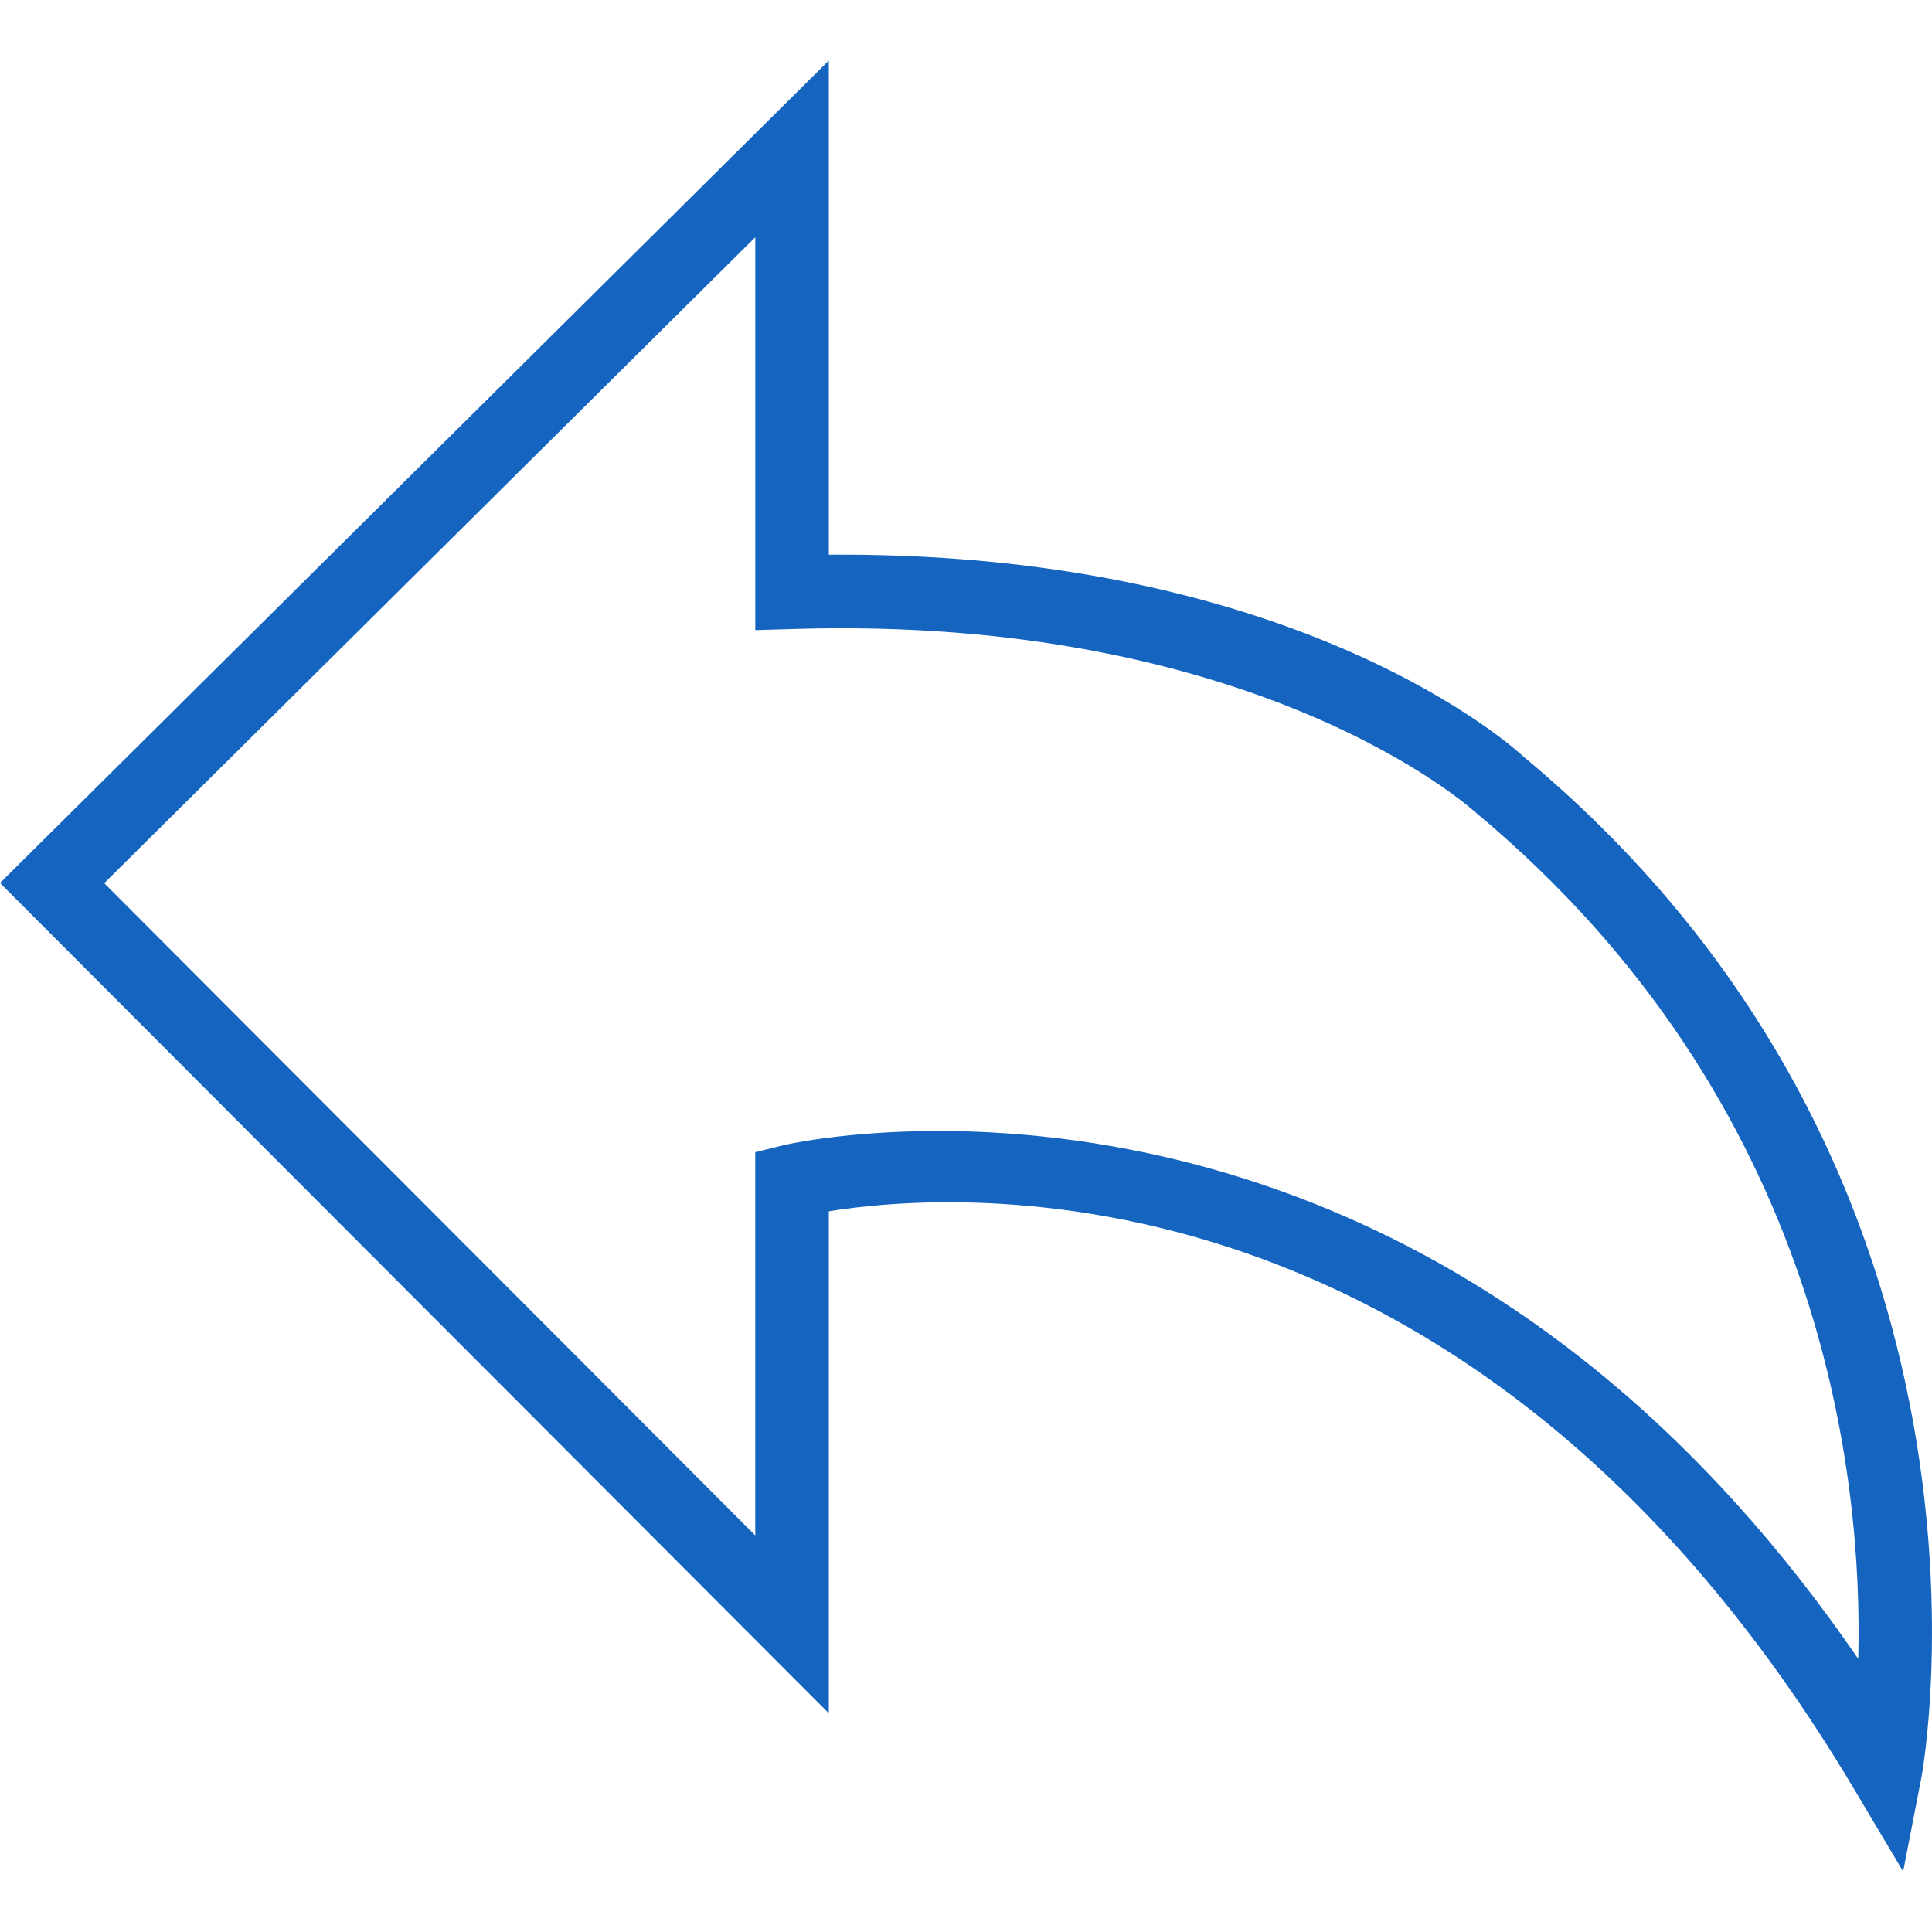 <?xml version="1.0" encoding="iso-8859-1"?>
<!-- Generator: Adobe Illustrator 18.0.0, SVG Export Plug-In . SVG Version: 6.00 Build 0)  -->
<!DOCTYPE svg PUBLIC "-//W3C//DTD SVG 1.1//EN" "http://www.w3.org/Graphics/SVG/1.1/DTD/svg11.dtd">
<svg version="1.1" id="Capa_1" xmlns="http://www.w3.org/2000/svg" xmlns:xlink="http://www.w3.org/1999/xlink" x="0px" y="0px"
	 viewBox="0 0 52.502 52.502" style="enable-background:new 0 0 52.502 52.502;" xml:space="preserve" fill="#1565c0">
<path d="M51.718,50.857l-1.341-2.252C40.075,31.295,25.975,32.357,22.524,32.917v13.642L0,23.995L22.524,1.644v13.43
	c0.115,0,0.229-0.001,0.344-0.001c12.517,0,18.294,5.264,18.542,5.496c13.781,11.465,10.839,27.554,10.808,27.715L51.718,50.857z
	 M25.505,30.735c5.799,0,16.479,1.923,24.993,14.345c0.128-4.872-0.896-15.095-10.41-23.012c-0.099-0.088-5.935-5.364-18.533-4.975
	l-1.03,0.03V6.447L2.832,24.001l17.692,17.724V31.311l0.76-0.188C21.338,31.109,22.947,30.735,25.505,30.735z"/>
<g>
</g>
<g>
</g>
<g>
</g>
<g>
</g>
<g>
</g>
<g>
</g>
<g>
</g>
<g>
</g>
<g>
</g>
<g>
</g>
<g>
</g>
<g>
</g>
<g>
</g>
<g>
</g>
<g>
</g>
</svg>
